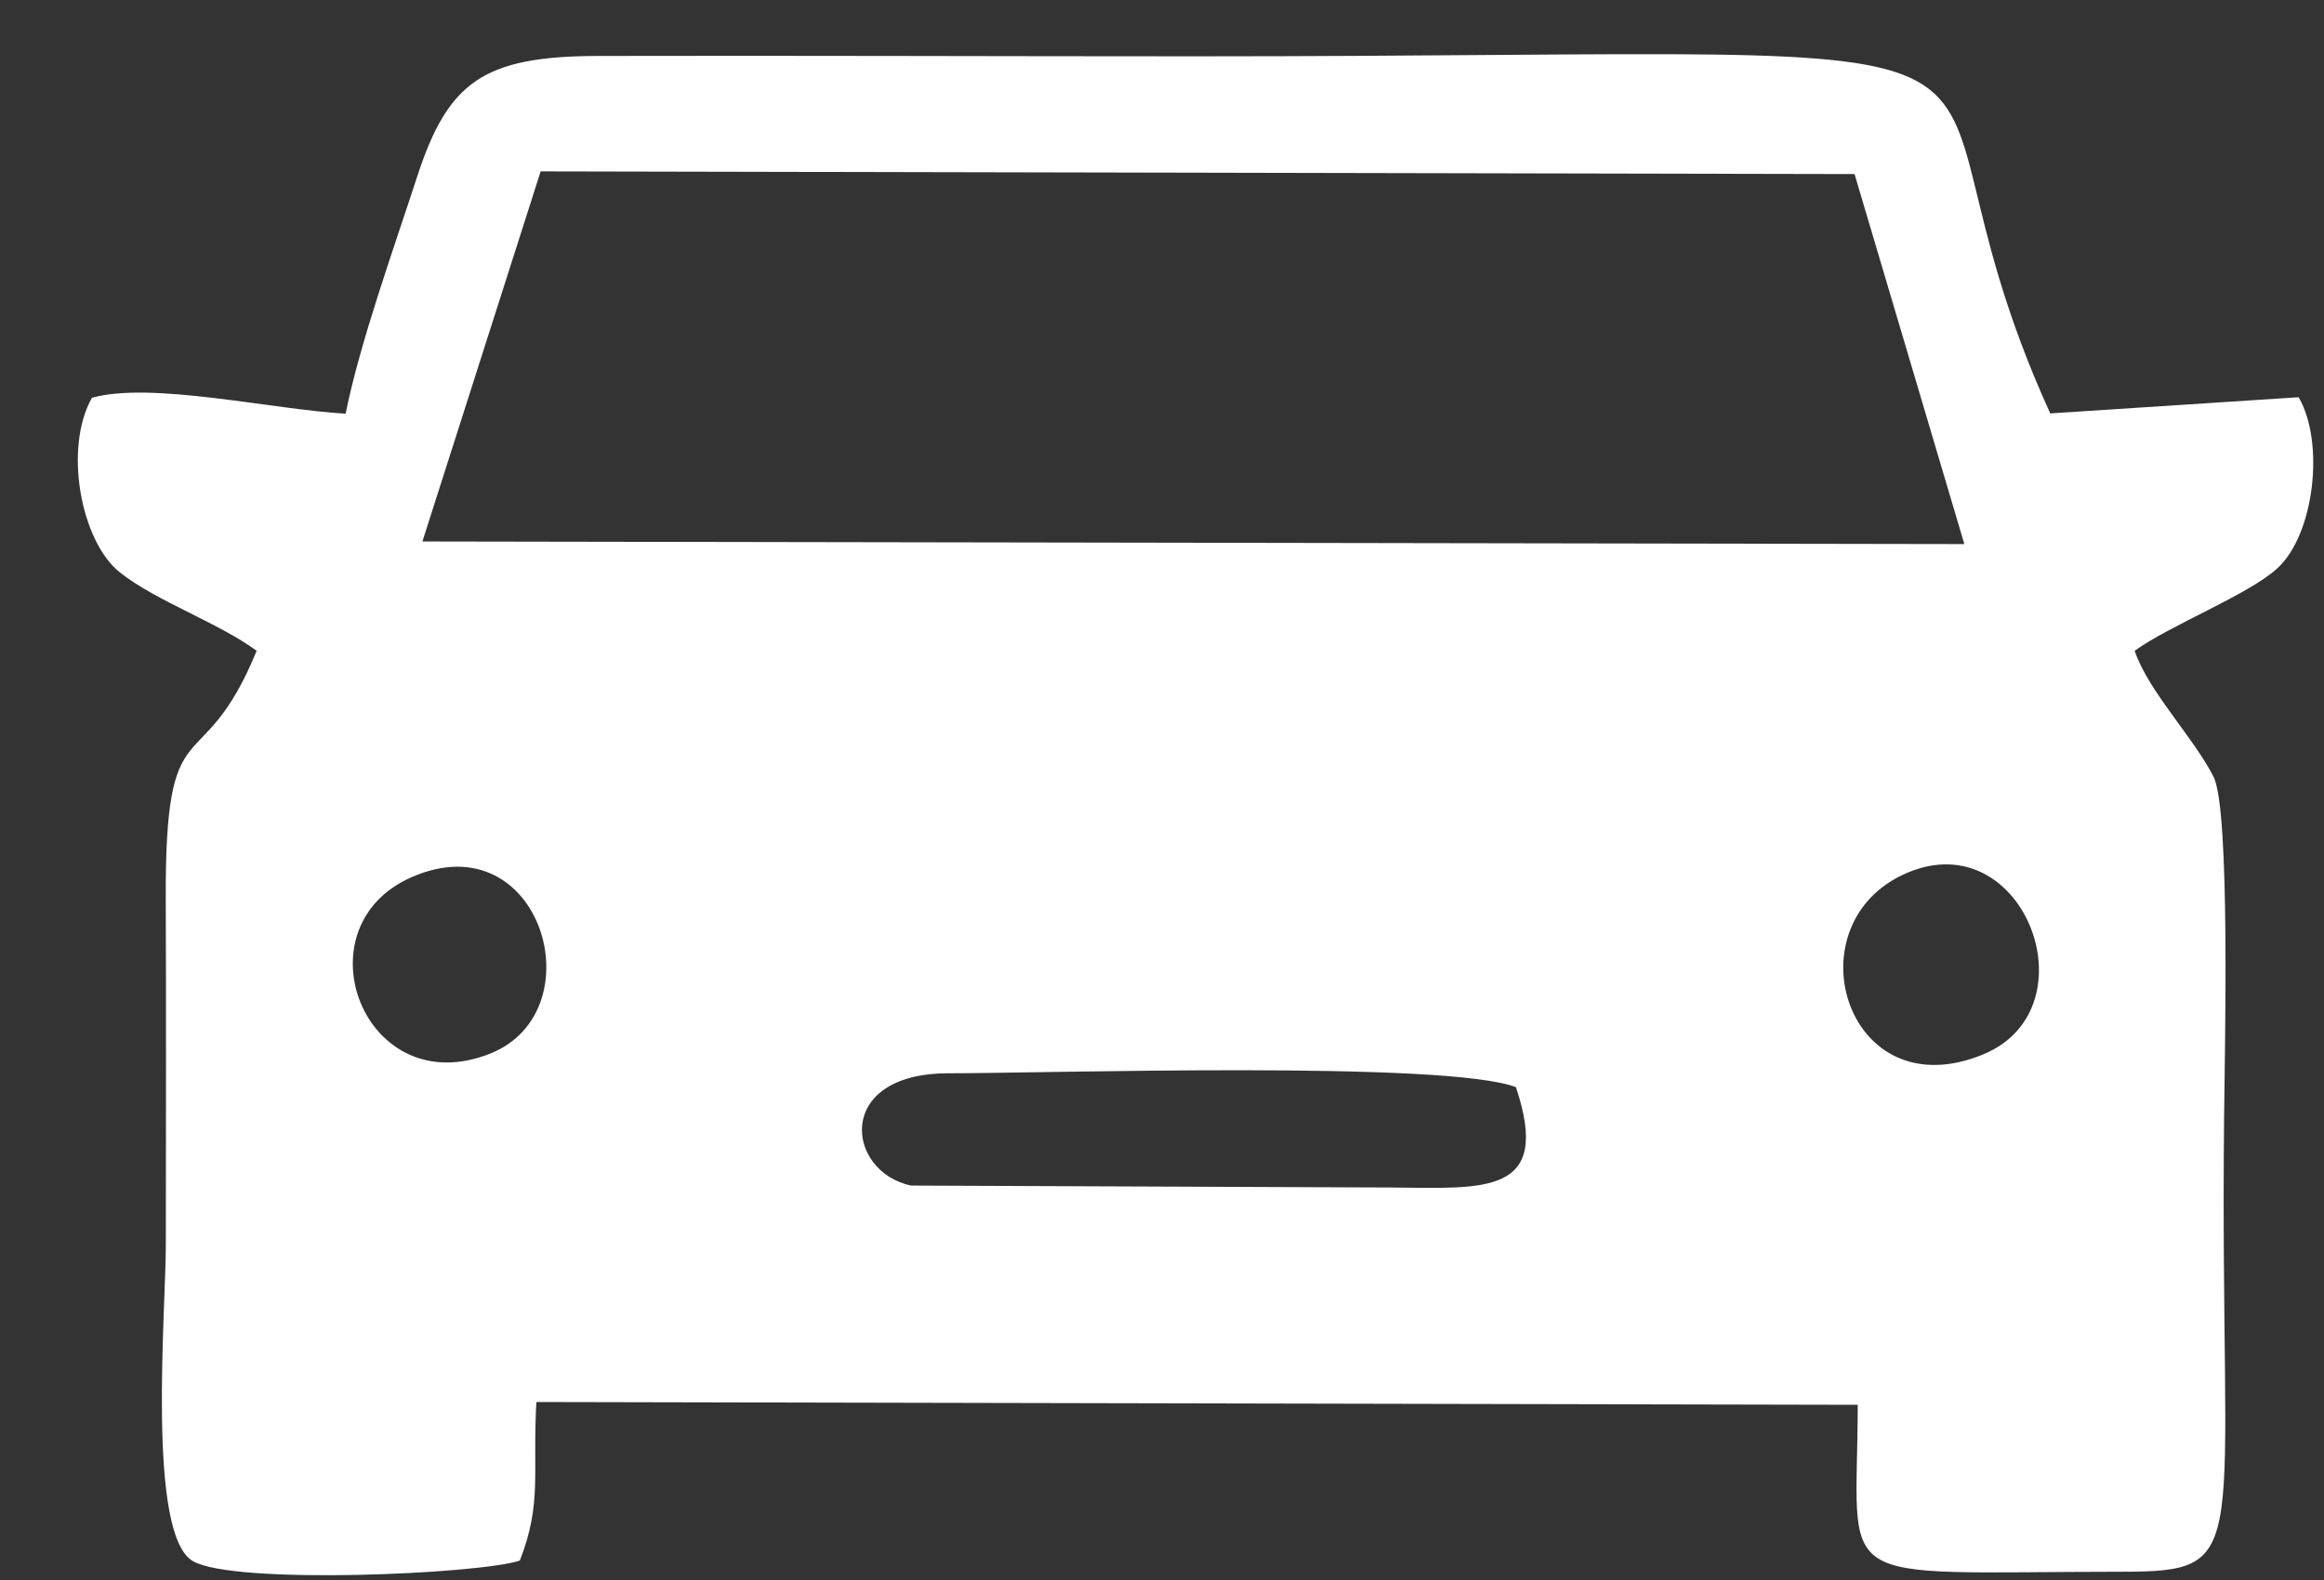 <?xml version="1.0" encoding="UTF-8"?>
<svg width="25px" height="17px" viewBox="0 0 25 17" version="1.1" xmlns="http://www.w3.org/2000/svg" xmlns:xlink="http://www.w3.org/1999/xlink" id="logo-car-6">
    <rect x="0" y="0" width="25" height="17" fill="#333333" stroke="none"/>
    <!-- Generator: Sketch 60 (88103) - https://sketch.com -->
    <title>Shape</title>
    <desc>Created with Sketch.</desc>
    <g id="Page-1" stroke="none" stroke-width="1" fill="none" fill-rule="evenodd">
        <g id="avtodrom_END" transform="translate(-649, -44)" fill="#FFFFFF">
            <g id="Group" transform="translate(503, 41)">
                <path d="M162.307,14.697 C162.702,15.871 161.962,15.784 160.964,15.777 L155.802,15.756 C155.098,15.61 154.969,14.548 156.201,14.548 C157.281,14.548 161.555,14.411 162.307,14.697 Z M166.455,12.419 C167.75,11.79 168.544,13.84 167.338,14.343 C165.879,14.95 165.27,12.995 166.455,12.419 Z M150.43,12.437 C151.821,11.83 152.417,13.877 151.276,14.335 C149.919,14.879 149.193,12.976 150.43,12.437 Z M151.816,4.844 L165.95,4.873 L167.131,8.854 L150.544,8.826 L151.816,4.844 Z M149.718,7.451 C148.934,7.407 147.625,7.101 146.989,7.28 C146.682,7.823 146.87,8.827 147.29,9.159 C147.681,9.469 148.346,9.698 148.761,10.002 C148.163,11.463 147.773,10.518 147.783,12.69 C147.789,13.922 147.784,15.156 147.784,16.388 C147.784,17.113 147.577,19.508 148.075,19.797 C148.516,20.054 151.157,19.937 151.592,19.791 C151.833,19.174 151.727,18.853 151.77,18.085 L165.984,18.115 C165.983,20.124 165.62,19.913 168.827,19.911 C170.258,19.911 169.879,19.719 169.925,15.044 C169.932,14.313 169.994,11.713 169.811,11.356 C169.592,10.927 169.11,10.437 168.963,10.002 C169.342,9.728 170.189,9.398 170.498,9.115 C170.899,8.749 171.009,7.756 170.727,7.274 L168.055,7.448 C166.05,3.043 169.31,3.606 158.859,3.606 C156.717,3.606 154.574,3.597 152.433,3.602 C151.207,3.605 150.822,3.875 150.489,4.896 C150.232,5.686 149.872,6.685 149.718,7.451 L149.718,7.451 Z" id="Shape"></path>
            </g>
        </g>
    </g>
</svg>